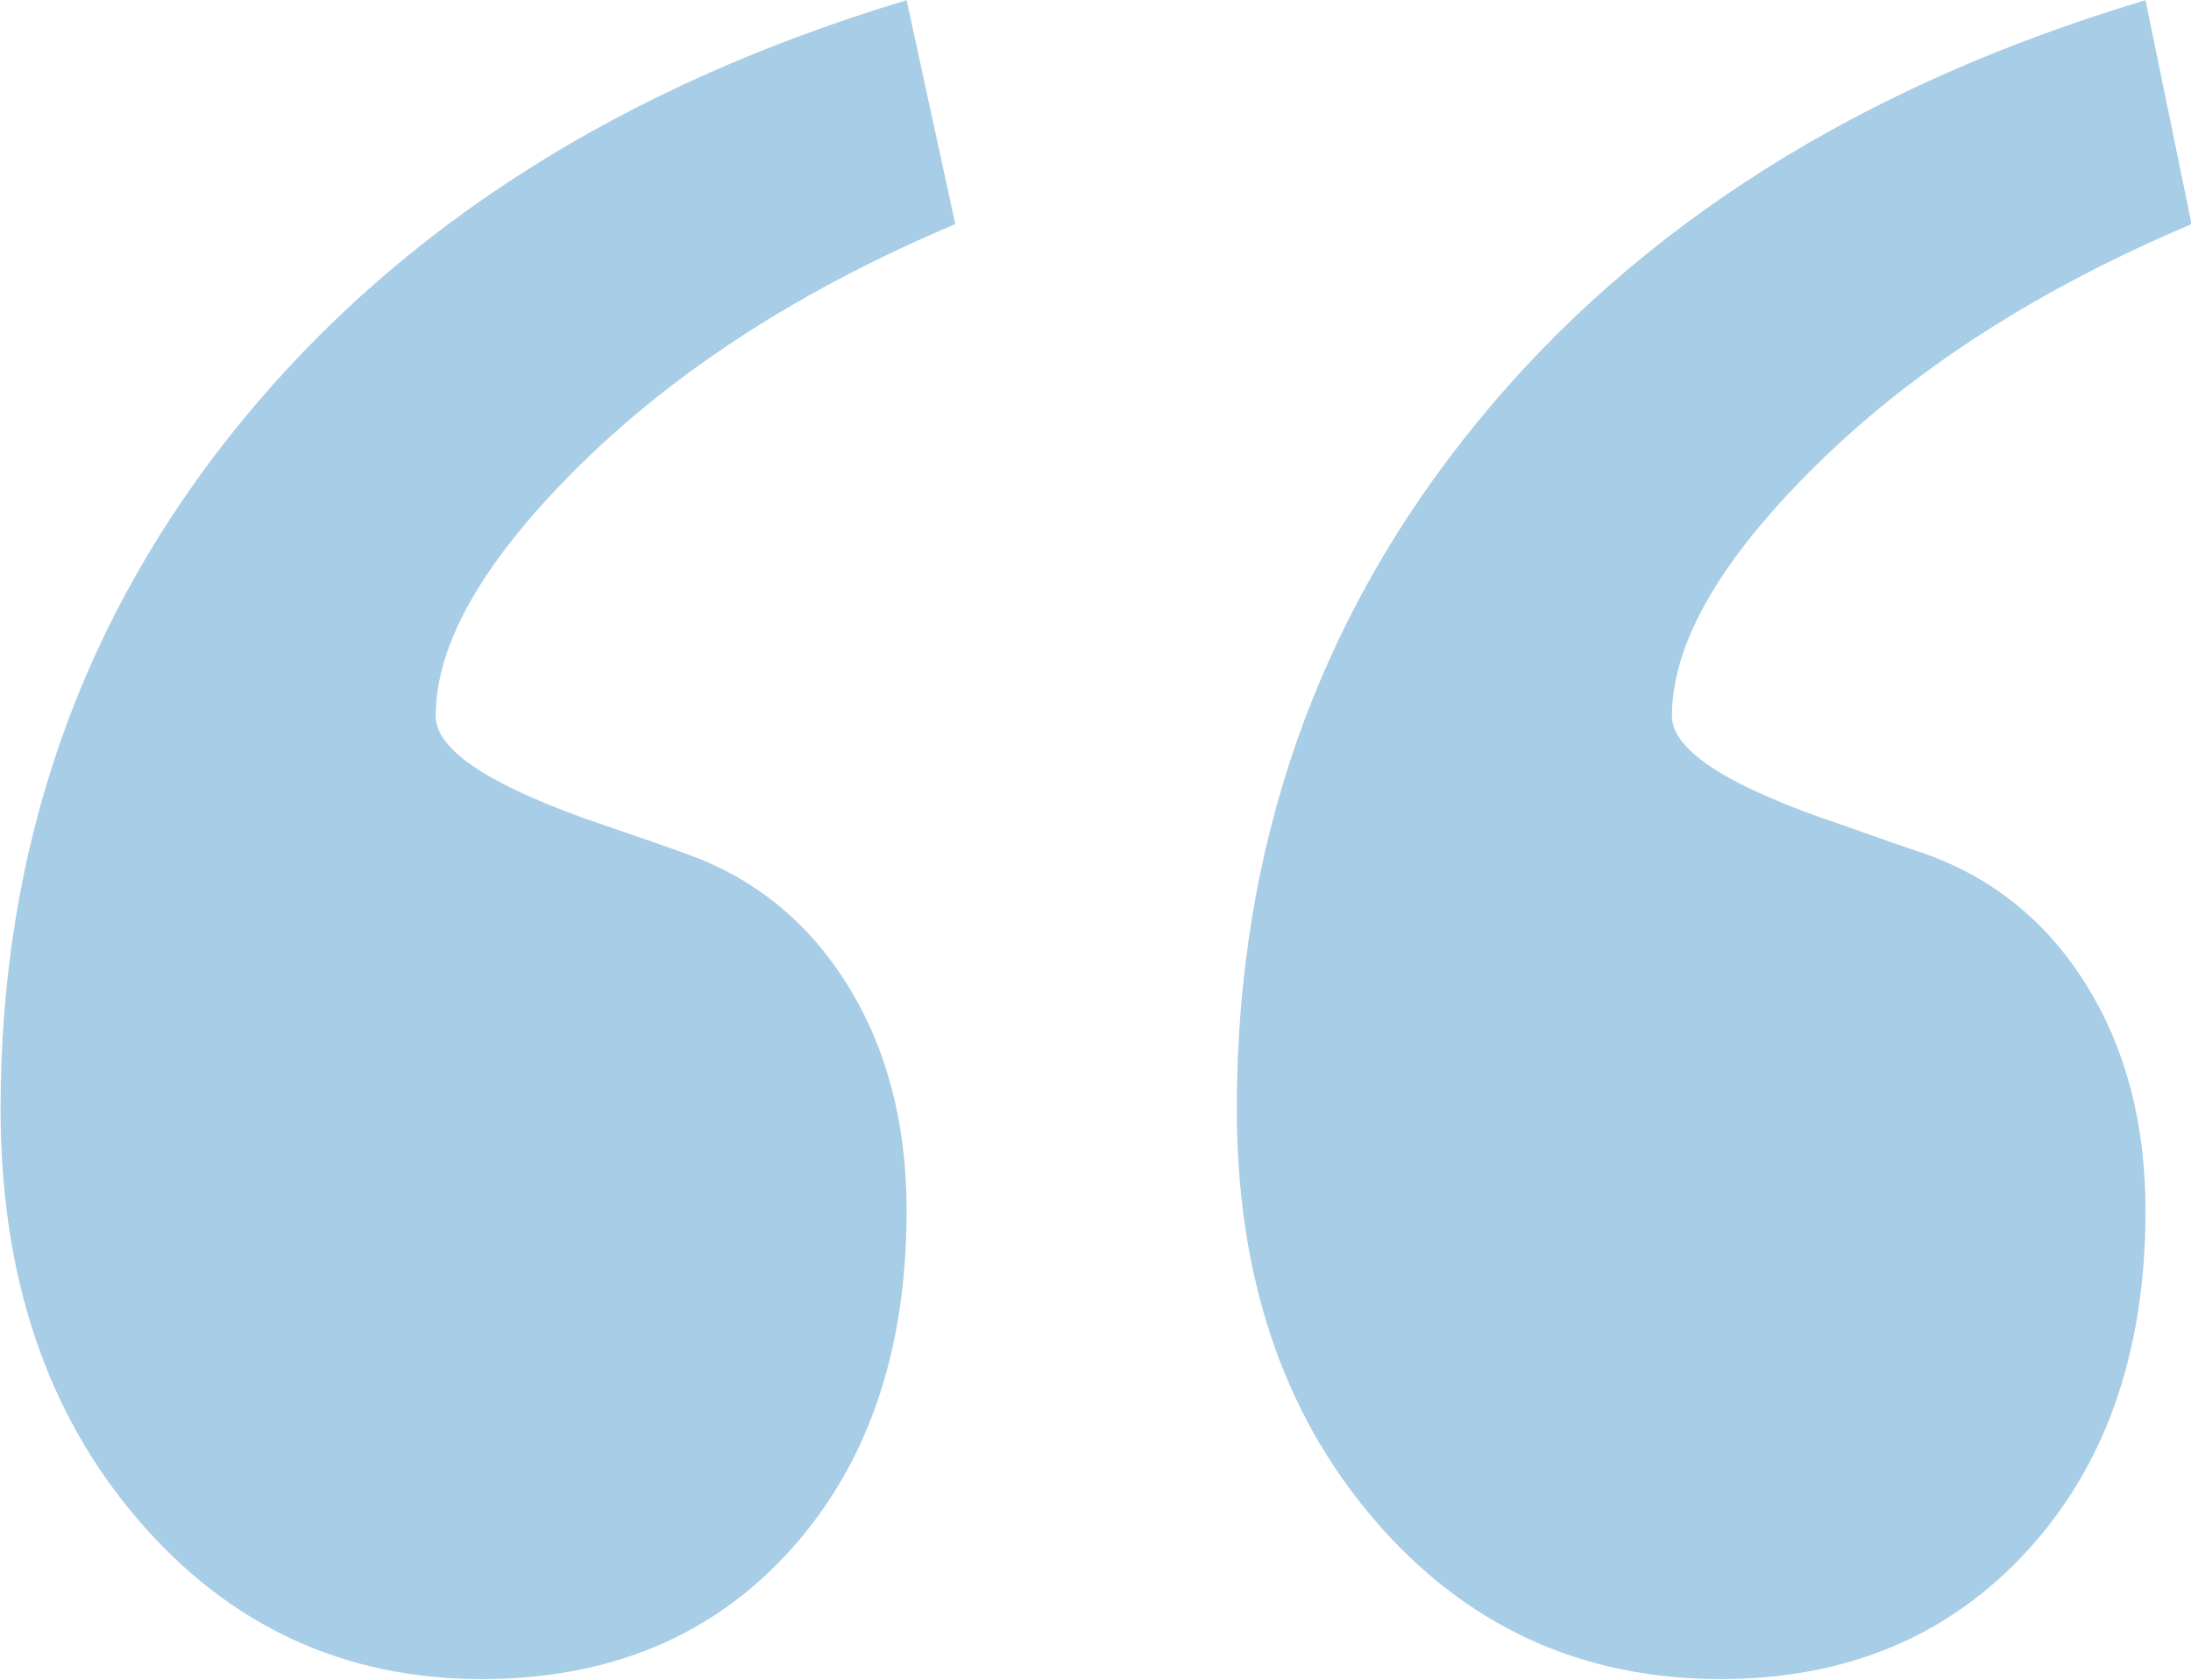 <svg xmlns="http://www.w3.org/2000/svg" xmlns:xlink="http://www.w3.org/1999/xlink" preserveAspectRatio="xMidYMid" width="30" height="23" viewBox="0 0 30 23">
  <defs>
    <style>

      .cls-2 {
        fill: #539dce;
        opacity: 0.5;
      }
    </style>
  </defs>
  <path d="M29.377,0.003 C25.475,1.168 22.426,3.092 20.230,5.777 C18.033,8.462 16.935,11.599 16.935,15.186 C16.935,17.467 17.560,19.339 18.810,20.800 C20.060,22.261 21.643,22.991 23.559,22.991 C25.288,22.991 26.690,22.403 27.765,21.227 C28.839,20.051 29.377,18.501 29.377,16.576 C29.377,15.388 29.108,14.361 28.571,13.493 C28.033,12.626 27.297,12.026 26.363,11.693 C26.082,11.599 25.708,11.468 25.241,11.302 C23.676,10.779 22.893,10.280 22.893,9.805 C22.893,8.806 23.559,7.654 24.891,6.347 C26.223,5.041 27.928,3.947 30.008,3.069 C30.008,3.069 29.377,0.003 29.377,0.003 ZM12.414,0.003 C8.535,1.168 5.498,3.092 3.302,5.777 C1.106,8.462 0.008,11.599 0.008,15.186 C0.008,17.467 0.632,19.339 1.883,20.800 C3.132,22.261 4.704,22.991 6.596,22.991 C8.349,22.991 9.756,22.403 10.820,21.227 C11.883,20.051 12.414,18.501 12.414,16.576 C12.414,15.388 12.145,14.361 11.608,13.493 C11.070,12.626 10.334,12.026 9.400,11.693 C9.143,11.599 8.769,11.468 8.279,11.302 C6.737,10.779 5.966,10.280 5.966,9.805 C5.966,8.806 6.632,7.654 7.963,6.347 C9.295,5.041 11.000,3.947 13.080,3.069 C13.080,3.069 12.414,0.003 12.414,0.003 Z" id="path-1" class="cls-2" fill-rule="evenodd"/>
</svg>
